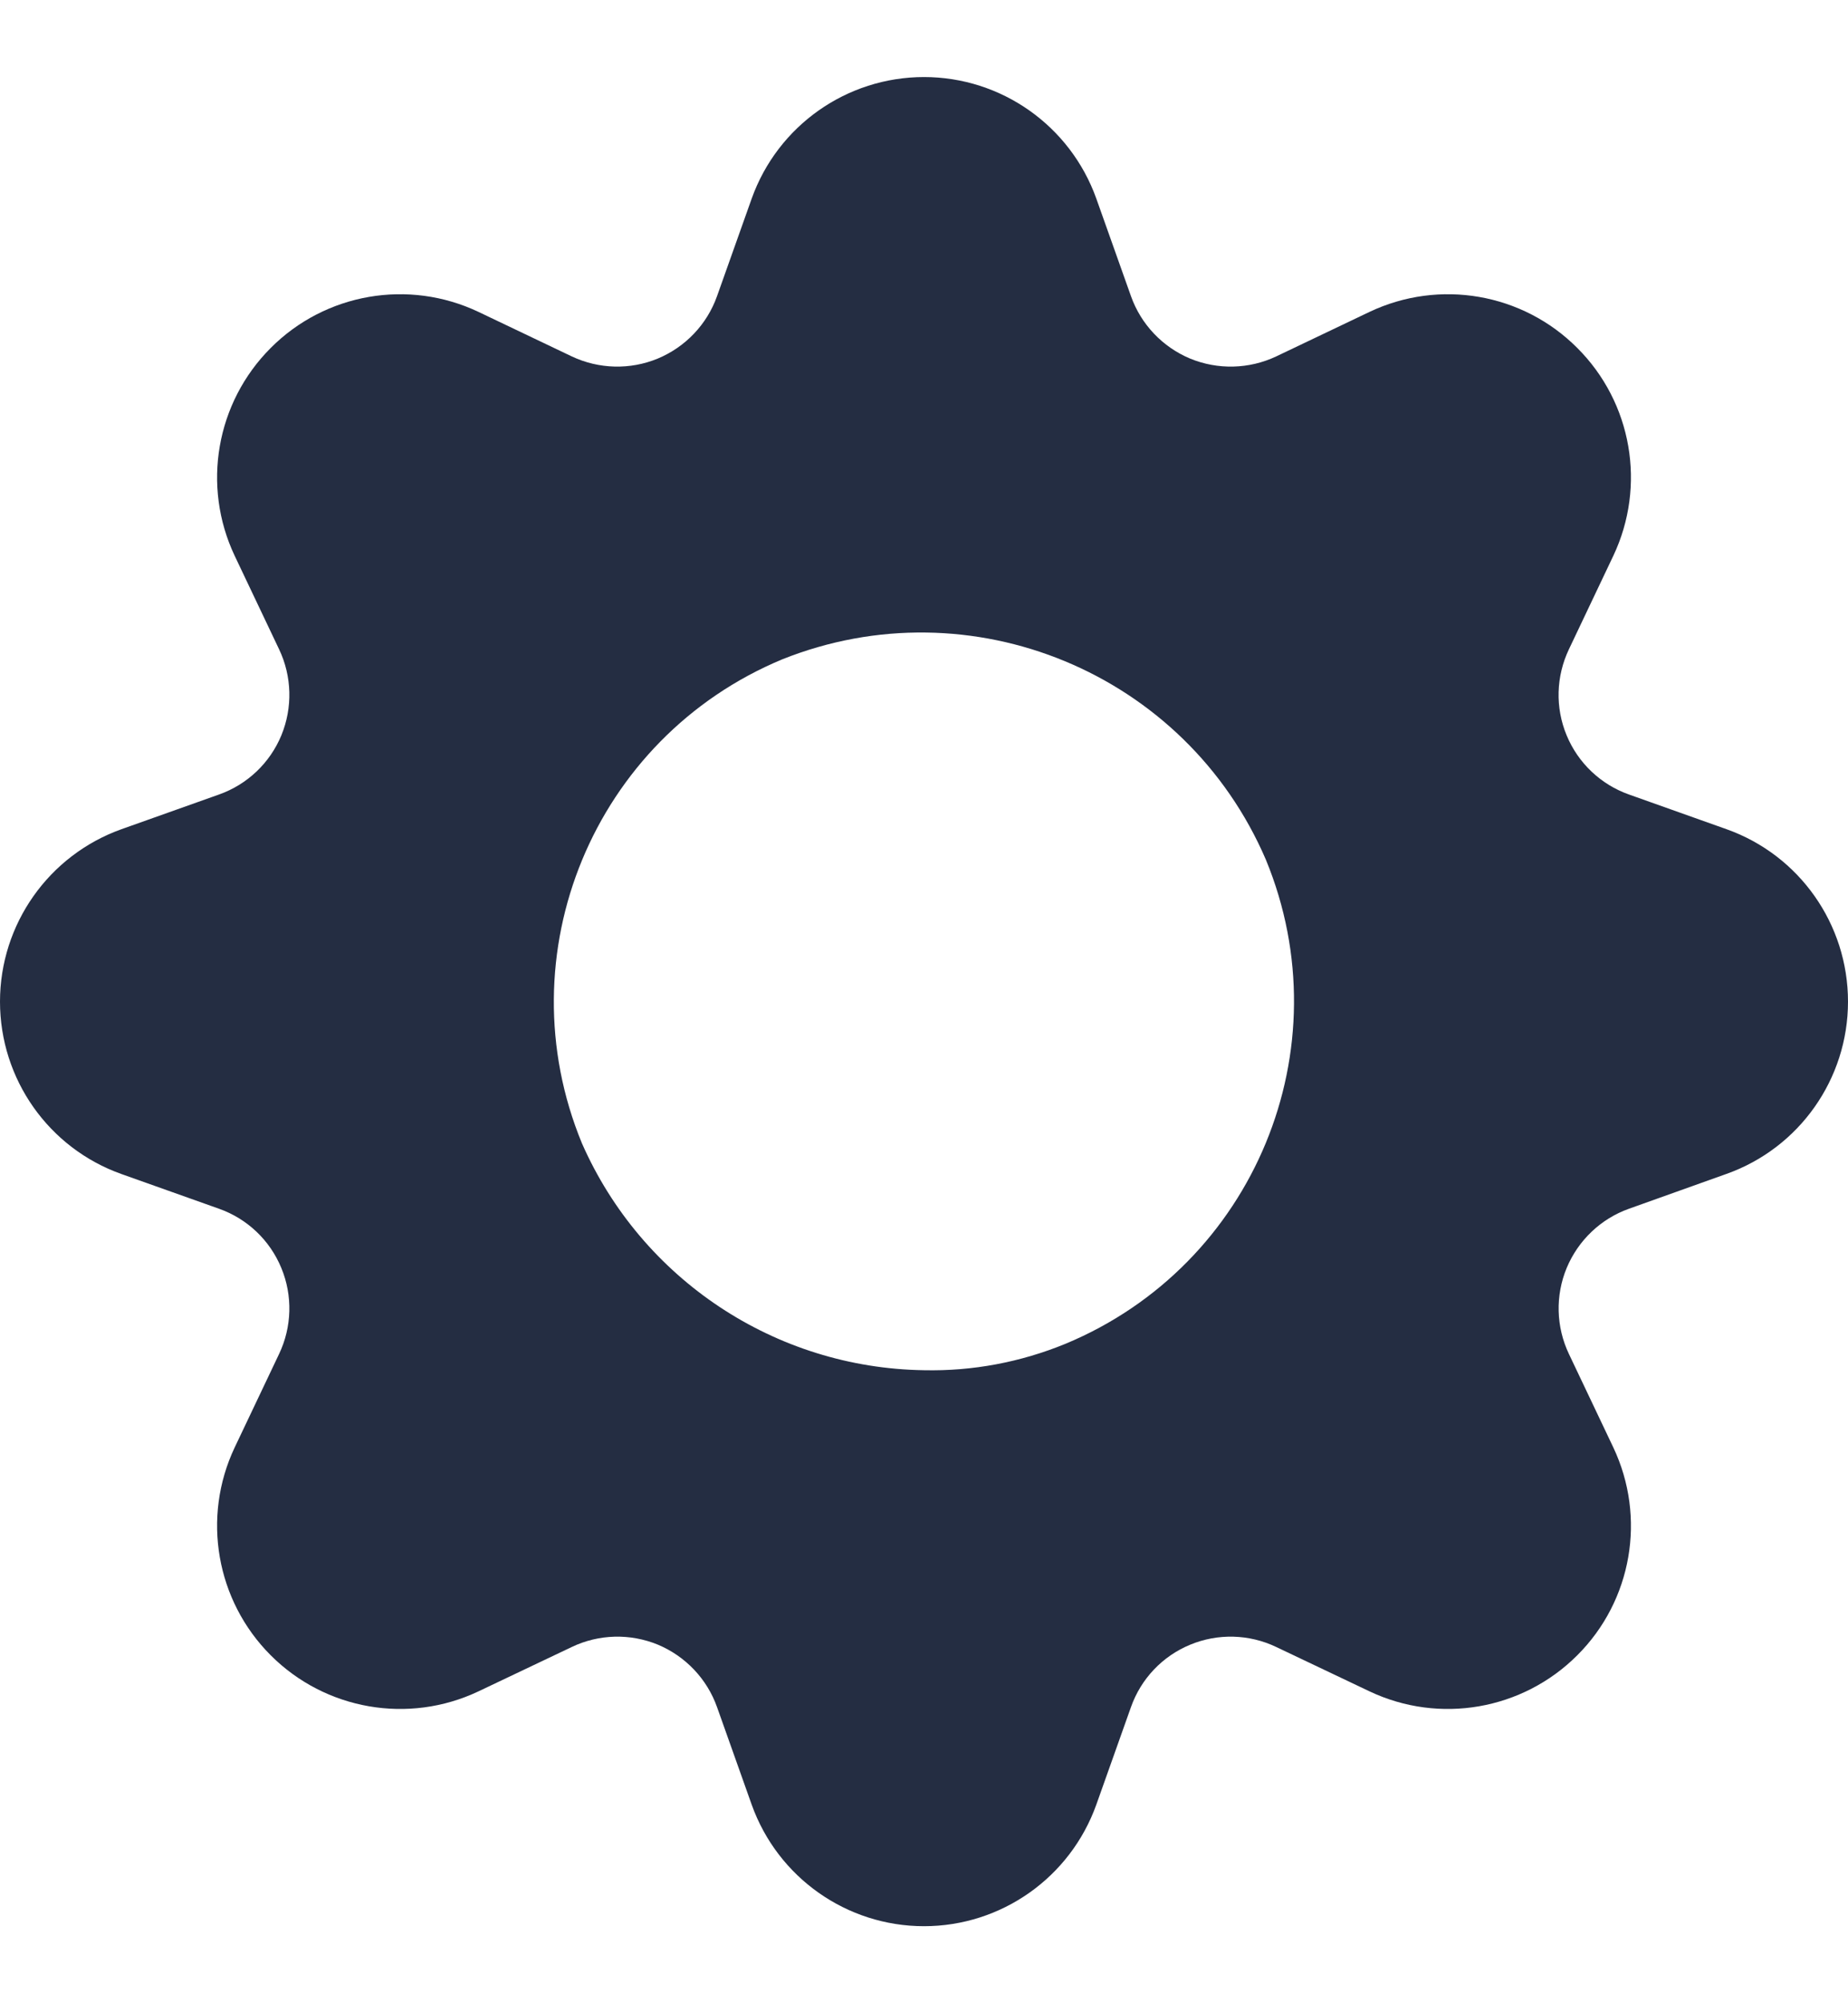 <svg width="12" height="13" viewBox="0 0 12 13" fill="none" xmlns="http://www.w3.org/2000/svg">
<path fill-rule="evenodd" clip-rule="evenodd" d="M10.578 5.156L11.211 5.381C11.684 5.549 12 5.997 12 6.5C12 7.002 11.684 7.45 11.211 7.618L10.578 7.844C10.395 7.909 10.248 8.049 10.173 8.229C10.099 8.408 10.104 8.611 10.188 8.787L10.476 9.393C10.691 9.847 10.598 10.387 10.242 10.742C9.887 11.097 9.347 11.191 8.893 10.976L8.287 10.688C8.111 10.604 7.908 10.599 7.729 10.673C7.549 10.747 7.409 10.894 7.344 11.078L7.119 11.711C6.95 12.184 6.502 12.5 6 12.5C5.498 12.5 5.05 12.184 4.881 11.711L4.656 11.078C4.591 10.895 4.451 10.748 4.272 10.673C4.092 10.599 3.889 10.604 3.713 10.688L3.107 10.976C2.653 11.191 2.113 11.097 1.758 10.742C1.403 10.387 1.309 9.847 1.524 9.393L1.812 8.787C1.896 8.611 1.901 8.408 1.827 8.229C1.753 8.049 1.606 7.909 1.422 7.844L0.789 7.619C0.316 7.451 0 7.003 0 6.5C0 5.998 0.316 5.55 0.789 5.381L1.422 5.156C1.606 5.091 1.753 4.951 1.827 4.772C1.901 4.592 1.896 4.389 1.812 4.213L1.524 3.607C1.309 3.153 1.403 2.613 1.758 2.258C2.113 1.902 2.653 1.809 3.107 2.024L3.713 2.313C3.889 2.396 4.092 2.401 4.271 2.327C4.451 2.252 4.591 2.105 4.656 1.922L4.881 1.289C5.05 0.816 5.498 0.5 6 0.5C6.502 0.5 6.95 0.816 7.119 1.289L7.344 1.922C7.409 2.105 7.549 2.252 7.728 2.327C7.908 2.401 8.111 2.396 8.287 2.313L8.893 2.024C9.347 1.809 9.887 1.902 10.242 2.258C10.598 2.613 10.691 3.153 10.476 3.607L10.188 4.213C10.104 4.389 10.098 4.592 10.173 4.772C10.247 4.951 10.394 5.091 10.578 5.156ZM3.779 7.42C4.168 8.303 5.035 8.878 6 8.892C6.315 8.899 6.628 8.84 6.92 8.72C8.145 8.21 8.726 6.806 8.22 5.579C7.699 4.366 6.305 3.789 5.079 4.279C3.854 4.789 3.273 6.194 3.779 7.42Z" fill="#242D42"/>
</svg>
